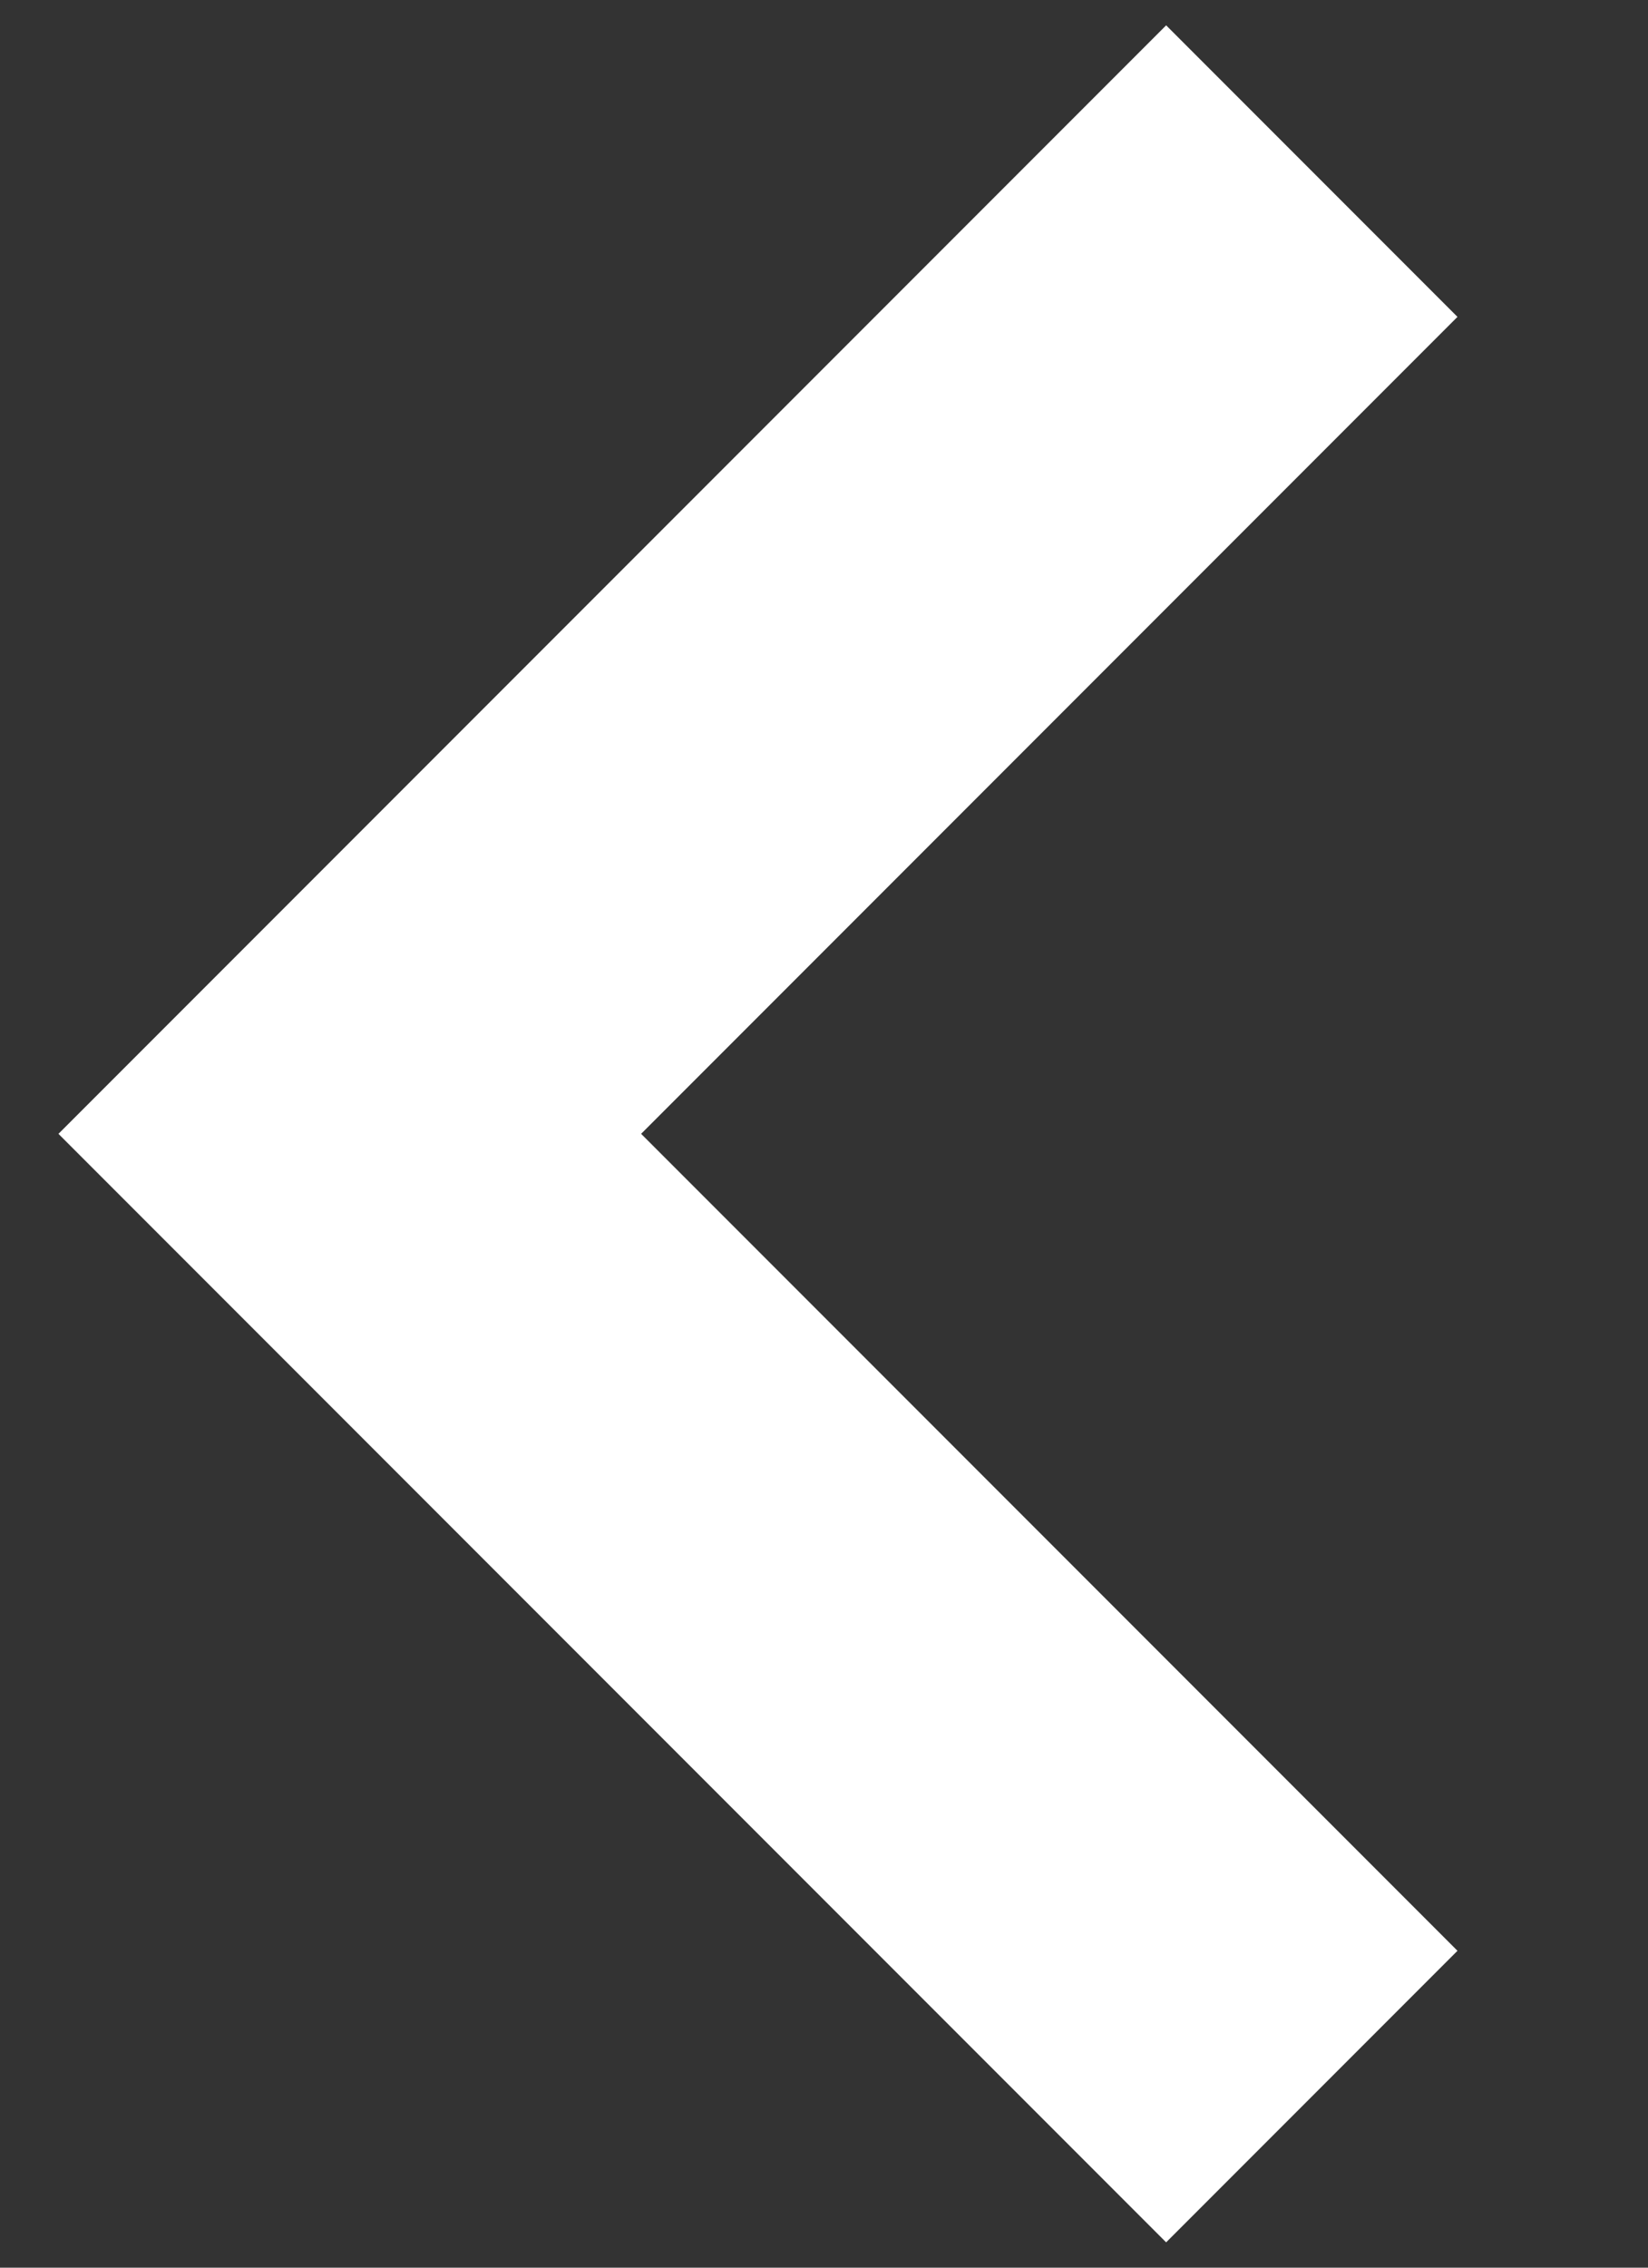<svg width="8" height="11" fill="none" xmlns="http://www.w3.org/2000/svg"><rect width="100%" height="100%" fill="#333333" stroke="none"/><path d="M6.368.83 1.698 5.5l4.67 4.67" stroke="#fff" stroke-width="2"/></svg>